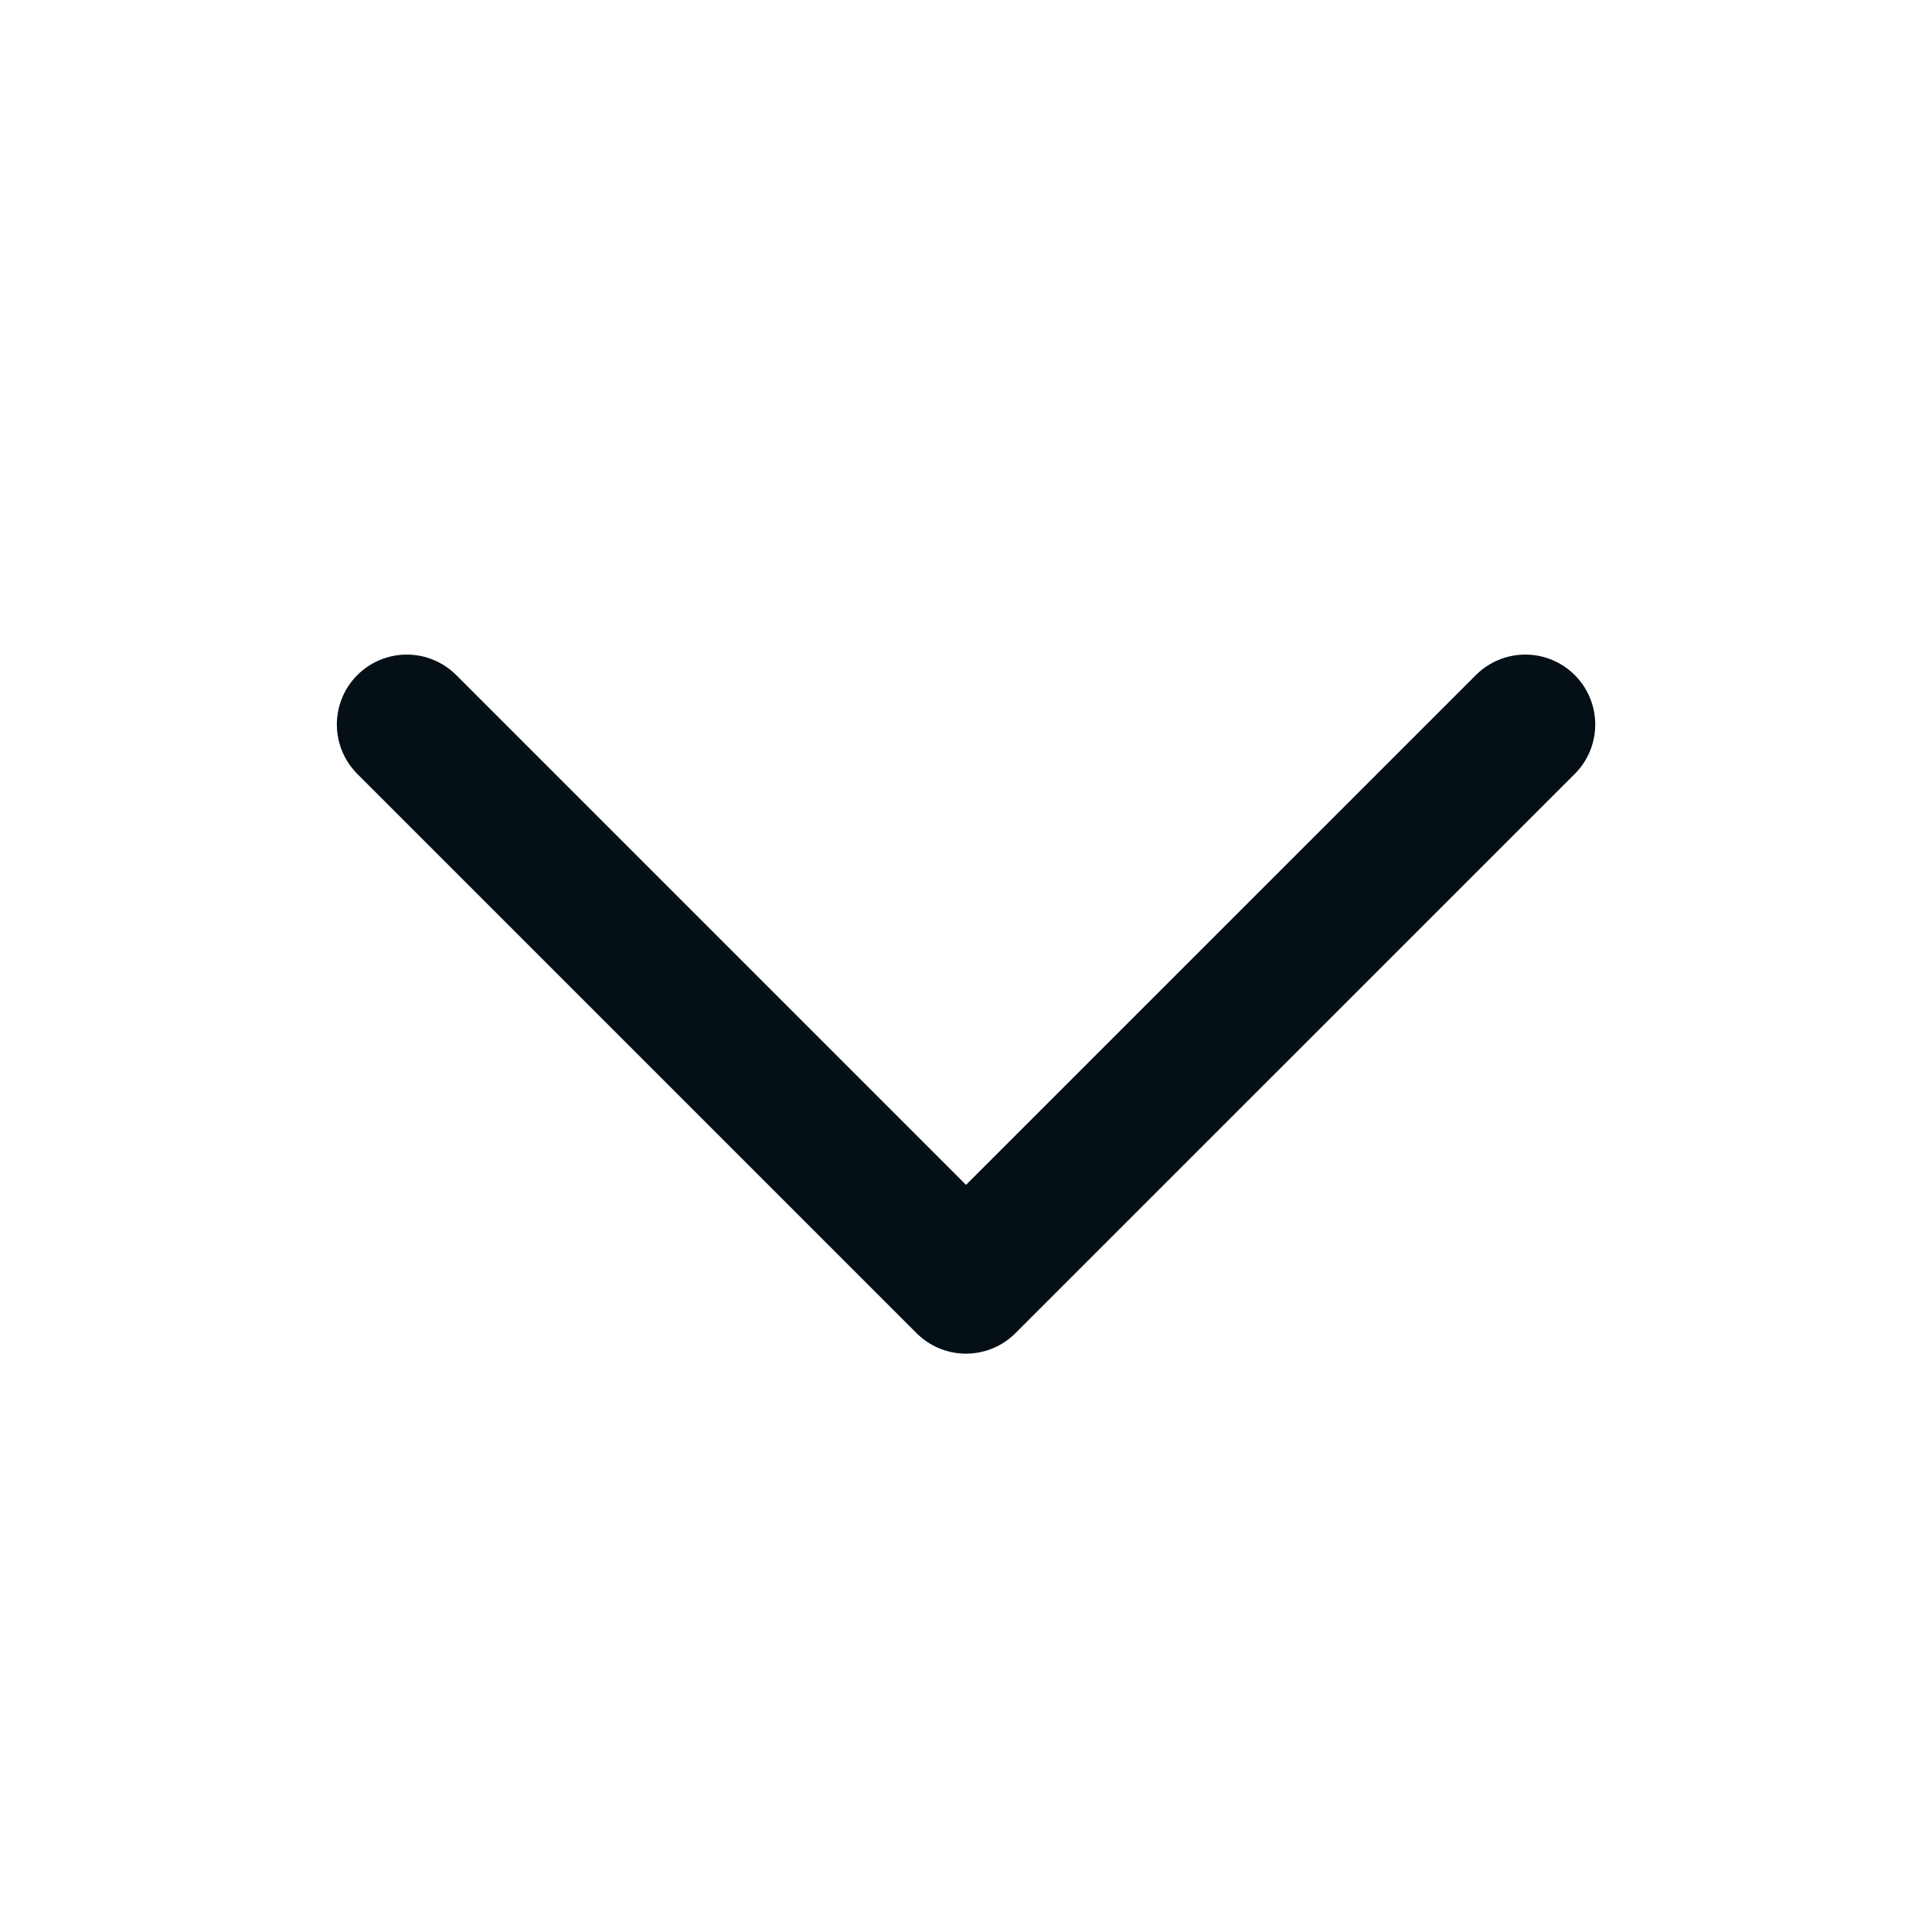 <svg width="24" height="24" viewBox="0 0 24 24" fill="none" xmlns="http://www.w3.org/2000/svg">
<g id="Frame" clip-path="url(#clip0_8263_524)">
<path id="Vector" d="M5.053 9L12 15.947L18.948 9" stroke="#040F16" stroke-width="1.737" stroke-linecap="round" stroke-linejoin="round"/>
</g>
<defs>
<clipPath id="clip0_8263_524">
<rect width="24" height="24" fill="white"/>
</clipPath>
</defs>
</svg>
